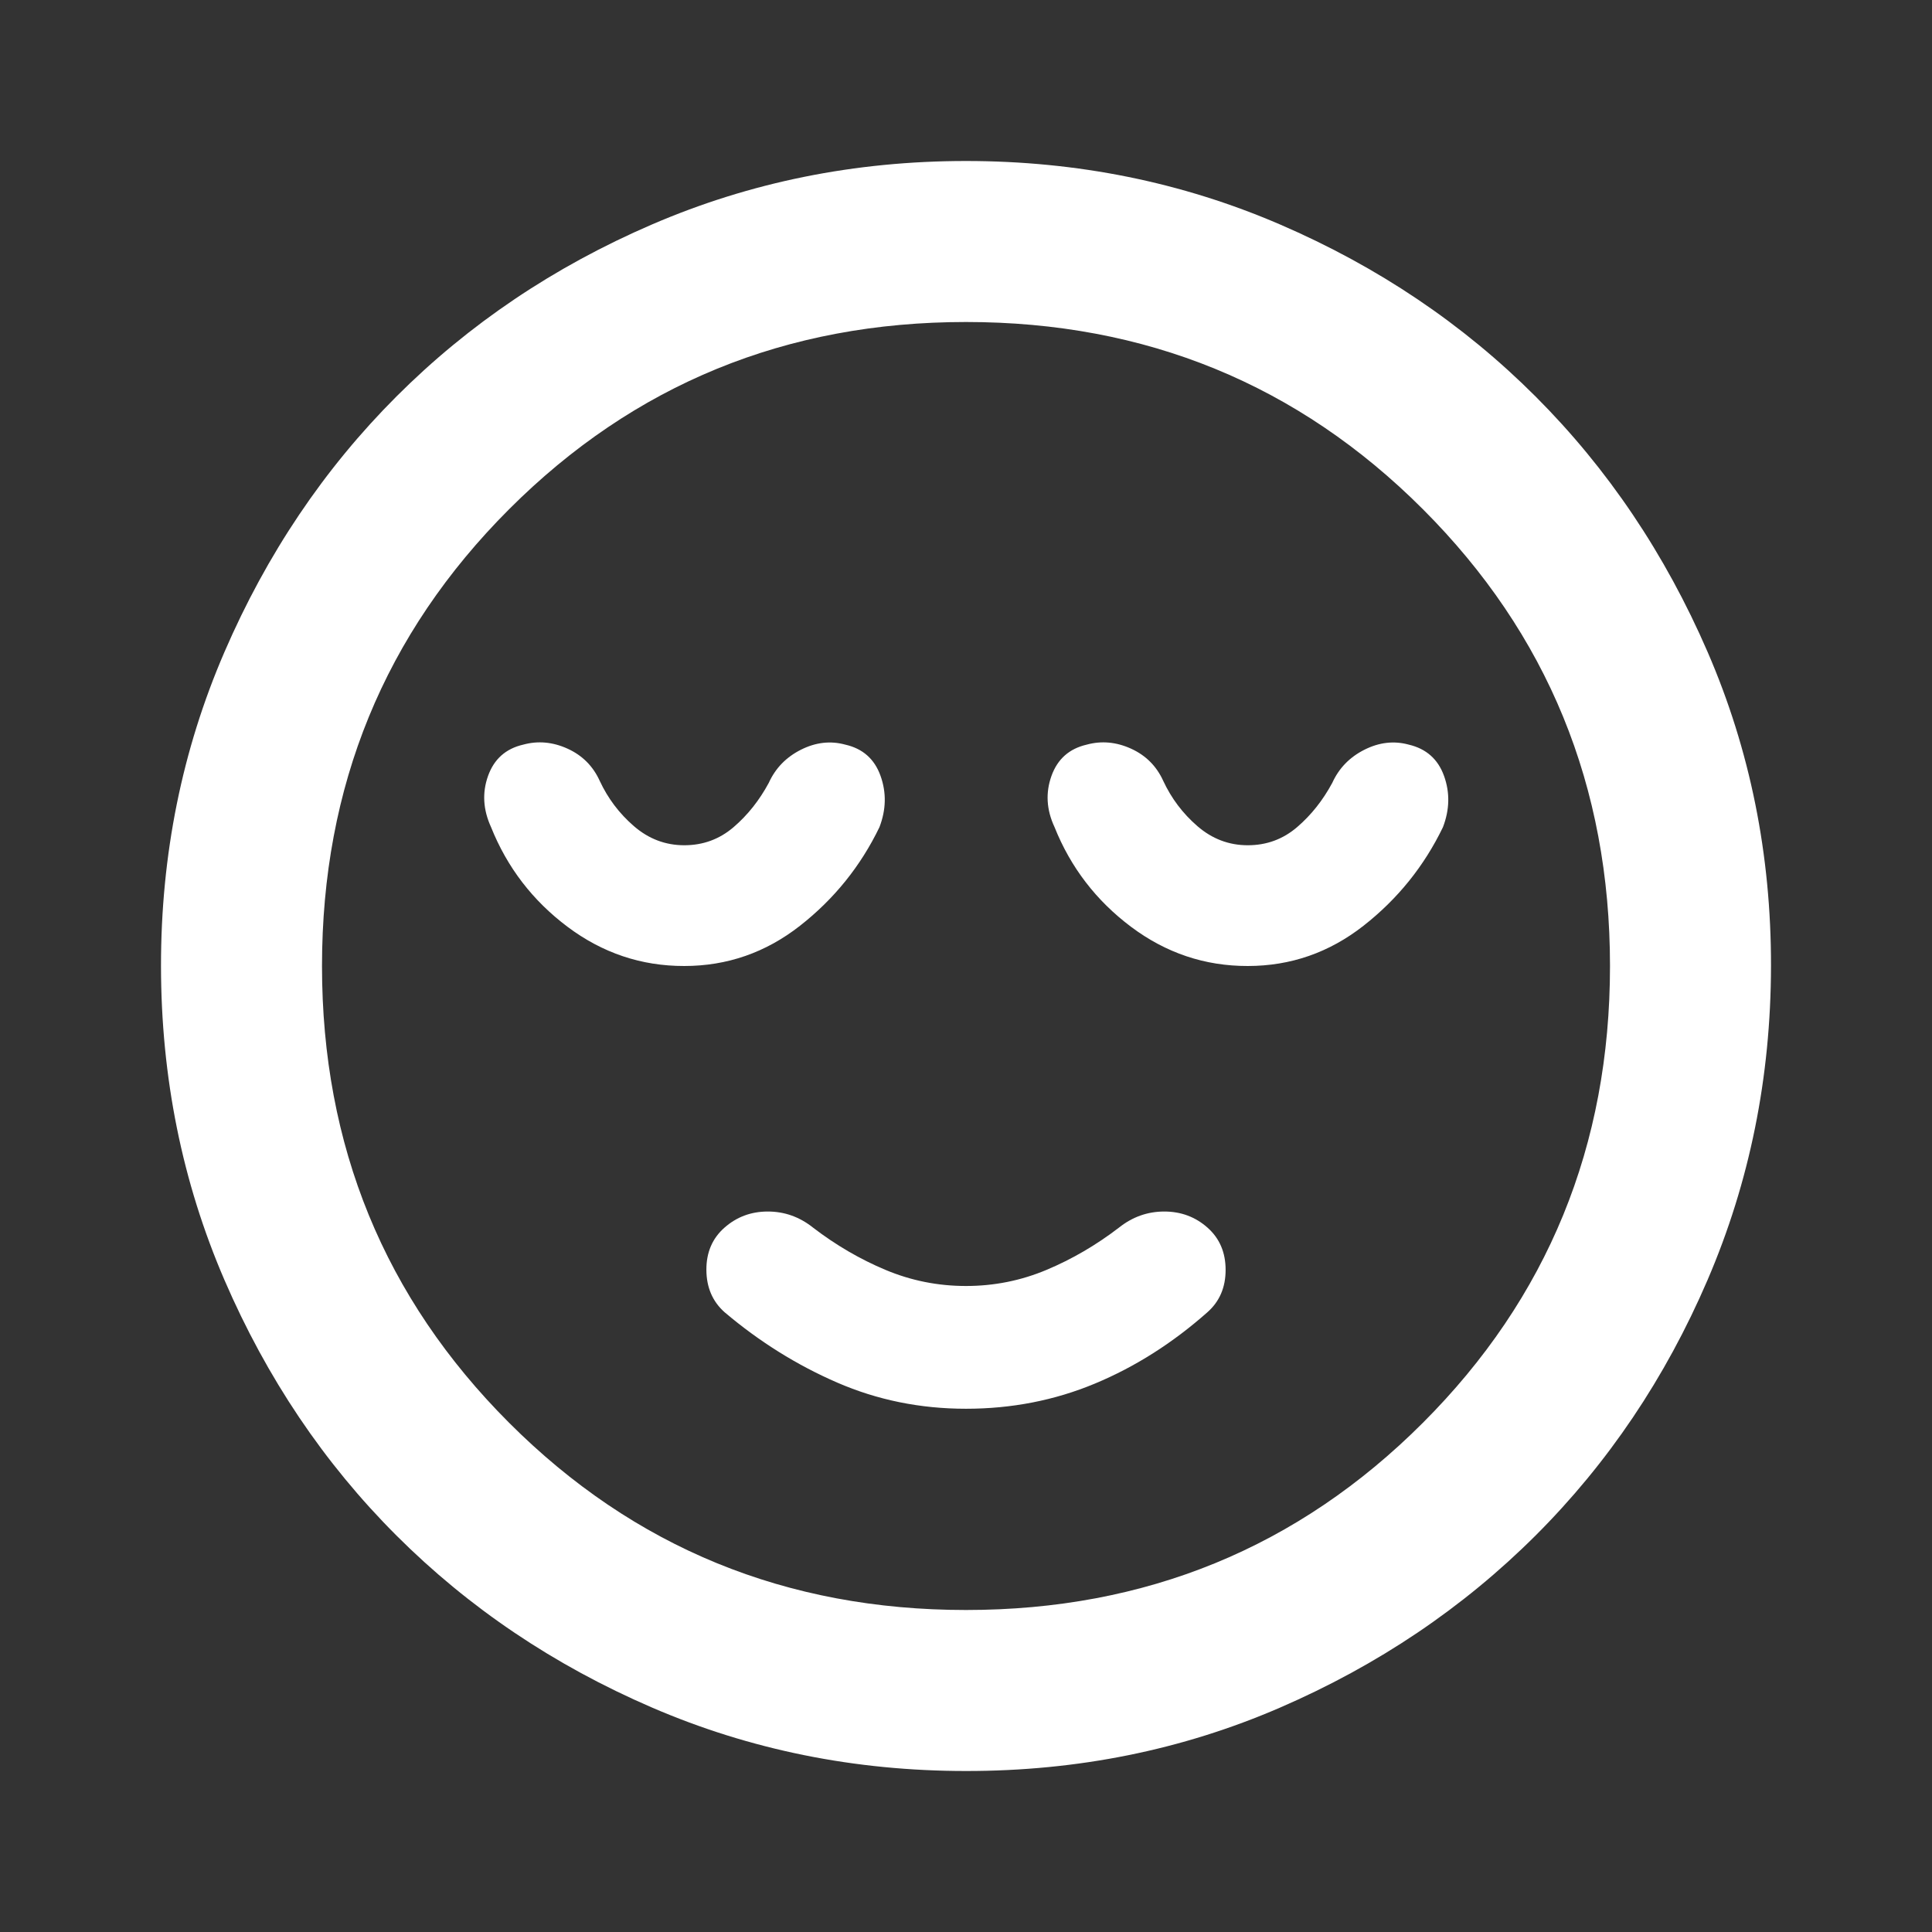 <svg width="24" height="24" viewBox="0 0 24 24" fill="none" xmlns="http://www.w3.org/2000/svg">
<rect x="0" y="0" width="24" height="24" fill="#333333" stroke="none"/>
<g id="material-symbols:sentiment-calm-outline-rounded">
<path id="Vector" d="M12 17.5C12.567 17.5 13.1 17.396 13.6 17.188C14.1 16.98 14.567 16.684 15 16.3C15.15 16.167 15.225 15.992 15.225 15.775C15.225 15.558 15.15 15.383 15 15.25C14.85 15.117 14.671 15.05 14.463 15.05C14.255 15.05 14.067 15.117 13.9 15.25C13.617 15.467 13.317 15.642 13 15.775C12.683 15.908 12.35 15.975 12 15.975C11.65 15.975 11.317 15.908 11 15.775C10.683 15.642 10.383 15.467 10.1 15.25C9.933 15.117 9.746 15.05 9.538 15.05C9.33 15.05 9.151 15.117 9 15.25C8.849 15.383 8.774 15.558 8.775 15.775C8.776 15.992 8.851 16.167 9 16.3C9.433 16.667 9.9 16.958 10.4 17.175C10.9 17.392 11.433 17.5 12 17.5ZM12 22C10.617 22 9.317 21.737 8.1 21.212C6.883 20.687 5.825 19.974 4.925 19.075C4.025 18.176 3.313 17.117 2.788 15.9C2.263 14.683 2.001 13.383 2 12C1.999 10.617 2.262 9.317 2.788 8.1C3.314 6.883 4.026 5.824 4.925 4.925C5.824 4.026 6.882 3.313 8.1 2.788C9.318 2.263 10.618 2 12 2C13.382 2 14.682 2.263 15.9 2.788C17.118 3.313 18.176 4.026 19.075 4.925C19.974 5.824 20.686 6.883 21.213 8.1C21.74 9.317 22.002 10.617 22 12C21.998 13.383 21.735 14.683 21.212 15.9C20.689 17.117 19.976 18.176 19.075 19.075C18.174 19.974 17.115 20.687 15.9 21.213C14.685 21.739 13.385 22.001 12 22ZM12 20C14.233 20 16.125 19.225 17.675 17.675C19.225 16.125 20 14.233 20 12C20 9.767 19.225 7.875 17.675 6.325C16.125 4.775 14.233 4 12 4C9.767 4 7.875 4.775 6.325 6.325C4.775 7.875 4 9.767 4 12C4 14.233 4.775 16.125 6.325 17.675C7.875 19.225 9.767 20 12 20ZM8.5 12C9.033 12 9.513 11.833 9.938 11.5C10.363 11.167 10.692 10.758 10.925 10.275C11.008 10.058 11.013 9.846 10.938 9.637C10.863 9.428 10.717 9.299 10.5 9.25C10.317 9.2 10.133 9.221 9.95 9.313C9.767 9.405 9.633 9.542 9.55 9.725C9.433 9.942 9.288 10.125 9.113 10.275C8.938 10.425 8.734 10.5 8.5 10.5C8.266 10.5 8.058 10.421 7.875 10.263C7.692 10.105 7.551 9.917 7.45 9.7C7.367 9.517 7.233 9.383 7.05 9.3C6.867 9.217 6.683 9.2 6.5 9.25C6.283 9.3 6.138 9.429 6.063 9.638C5.988 9.847 6.001 10.059 6.1 10.275C6.3 10.775 6.617 11.188 7.05 11.513C7.483 11.838 7.967 12.001 8.5 12ZM15.5 12C16.033 12 16.513 11.833 16.938 11.5C17.363 11.167 17.692 10.758 17.925 10.275C18.008 10.058 18.013 9.846 17.938 9.638C17.863 9.43 17.717 9.301 17.5 9.25C17.317 9.2 17.133 9.221 16.95 9.313C16.767 9.405 16.633 9.542 16.55 9.725C16.433 9.942 16.288 10.125 16.113 10.275C15.938 10.425 15.734 10.5 15.5 10.5C15.266 10.5 15.058 10.421 14.875 10.263C14.692 10.105 14.551 9.917 14.45 9.7C14.367 9.517 14.233 9.383 14.05 9.3C13.867 9.217 13.683 9.2 13.5 9.25C13.283 9.3 13.137 9.429 13.062 9.638C12.987 9.847 12.999 10.059 13.1 10.275C13.3 10.775 13.617 11.188 14.05 11.513C14.483 11.838 14.967 12.001 15.5 12Z" fill="white"/>
</g>
</svg>
